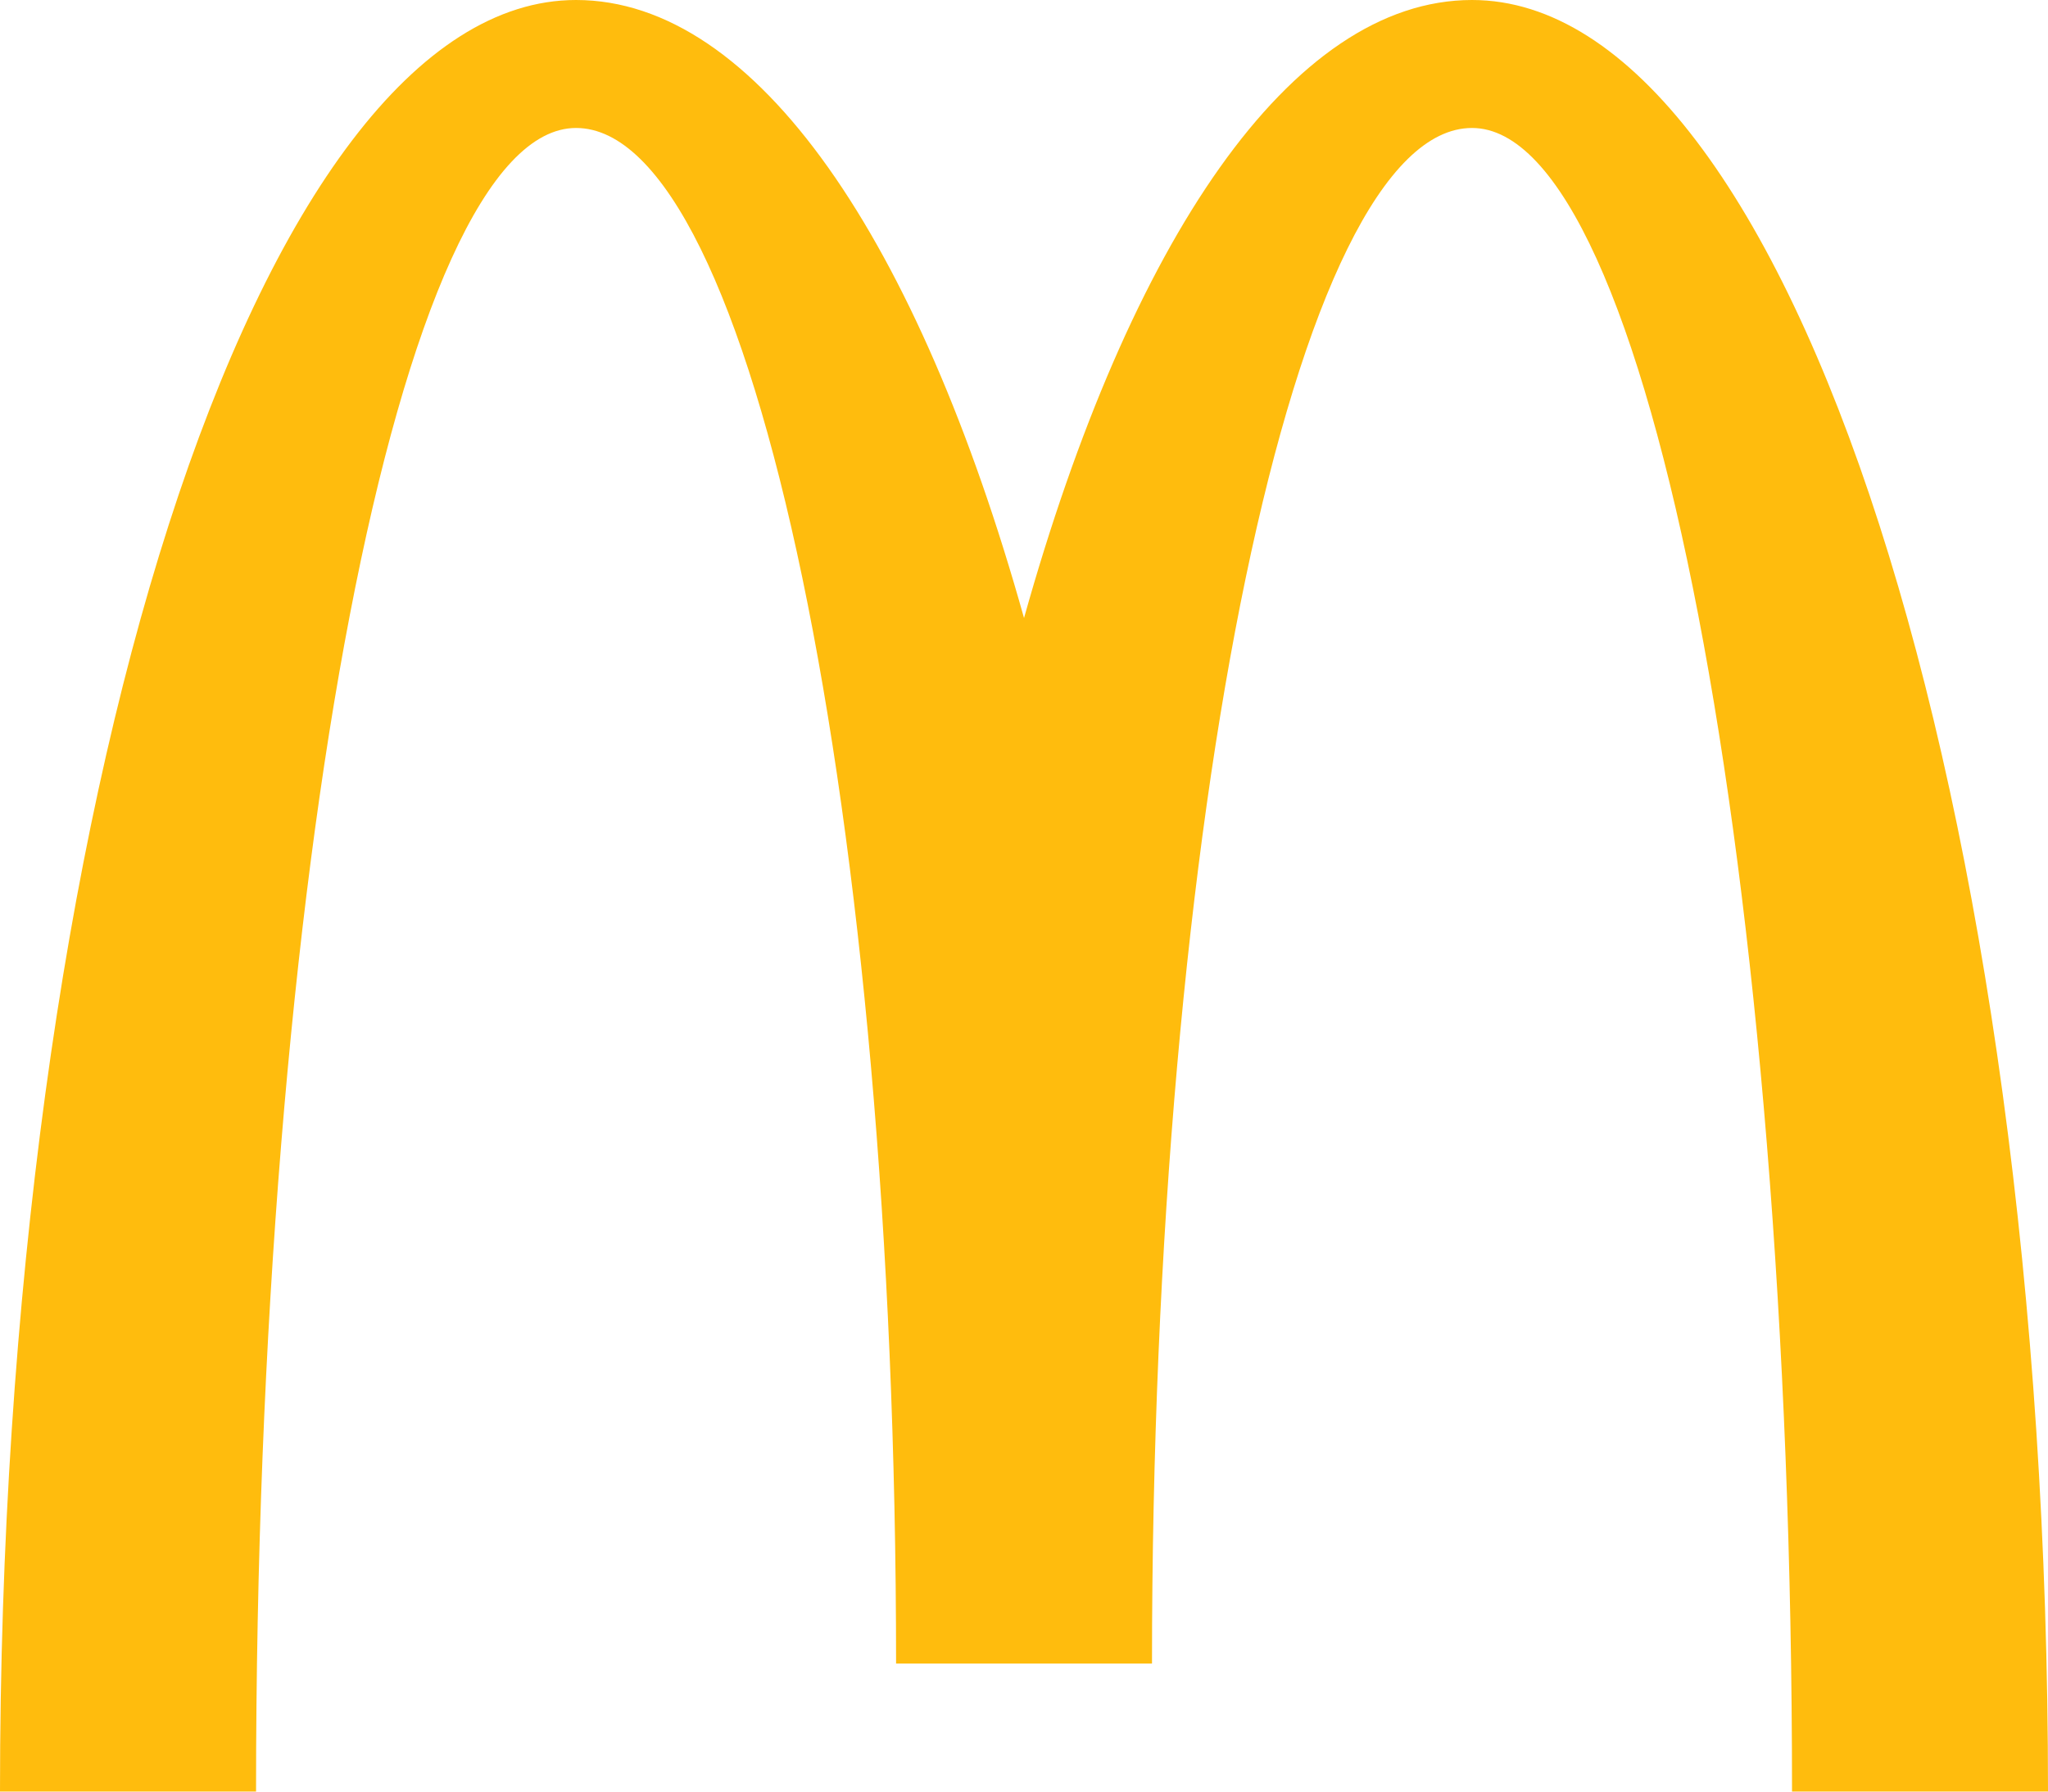 <svg width="80" height="70" viewBox="0 0 80 70" fill="none" xmlns="http://www.w3.org/2000/svg">
  <path fill-rule="evenodd" clip-rule="evenodd" d="M57.501 5C64.404 5 70.001 34.102 70.001 69.998H80C80 31.34 69.927 0 57.501 0C50.432 0 44.126 9.419 40.001 24.147C35.877 9.419 29.569 0 22.501 0C10.076 0 0 31.34 0 69.998H10.002C10.002 34.102 15.6 5 22.501 5C29.404 5 35.003 31.863 35.003 64.998H45C45 31.863 50.598 5 57.501 5Z" fill="#FFBC0D"/>
</svg>
